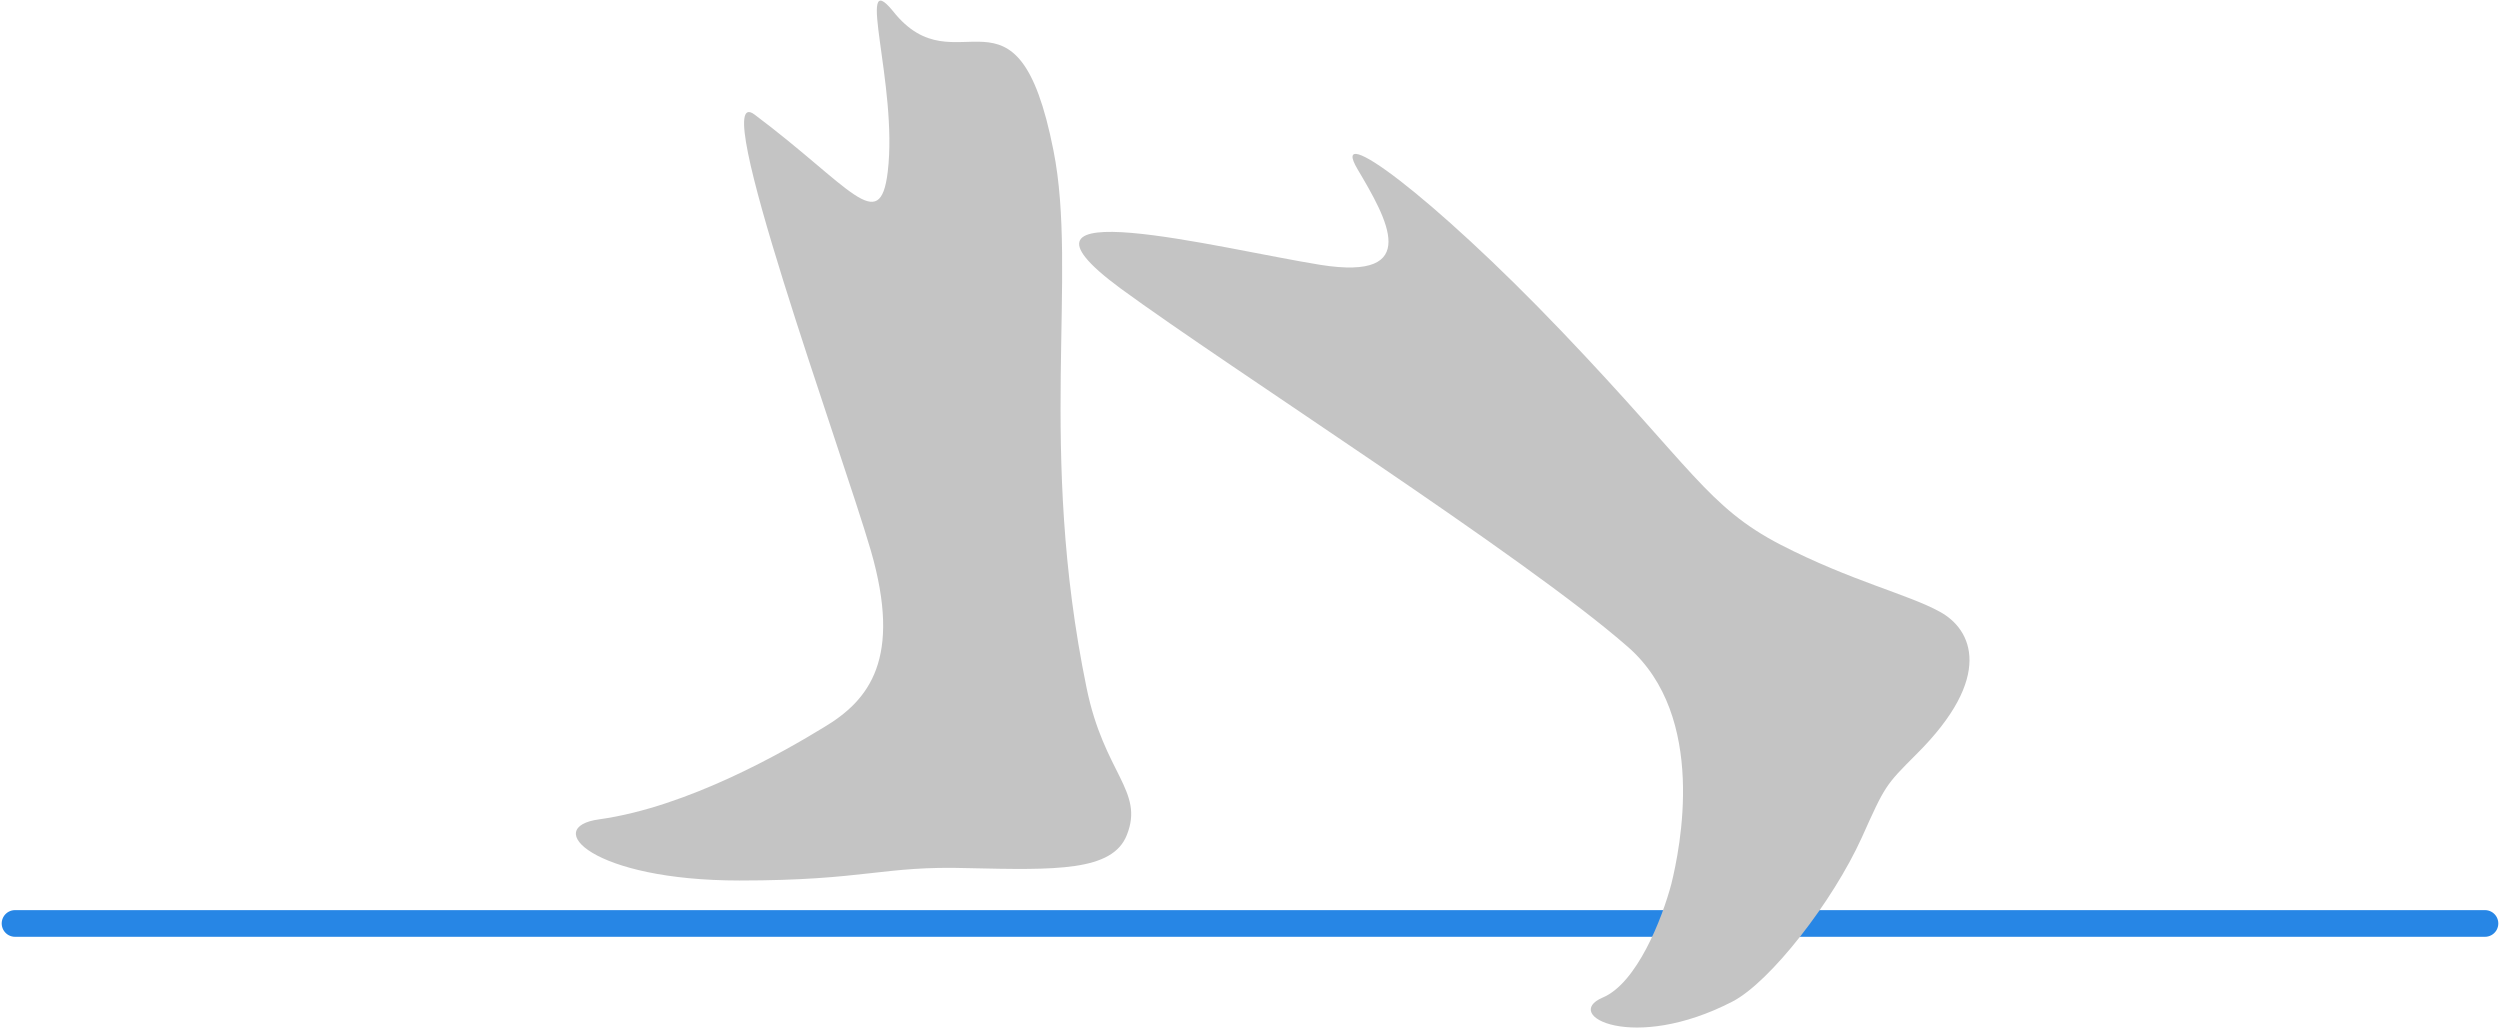 <svg width="562" height="231" viewBox="0 0 562 231" fill="none" xmlns="http://www.w3.org/2000/svg">
<path d="M236.812 33.794C242.363 61.59 233.16 100.651 244.262 154.634C248.206 173.945 257.263 177.749 253.319 187.697C250.105 195.889 237.396 195.597 217.676 195.158C198.248 194.573 194.742 197.937 166.257 197.937C133.098 197.937 121.704 185.941 134.705 184.186C154.717 181.406 176.483 168.825 185.101 163.558C195.472 157.414 202.776 148.051 195.765 123.766C189.191 101.236 158.661 17.555 169.617 25.748C191.09 41.84 197.81 53.251 199.563 38.622C201.9 19.165 192.113 -8.046 200.731 2.487C215.047 20.628 228.632 -7.607 236.812 33.794Z" fill="#C4C4C4"/>
<path d="M3.382 207.593H558.618" stroke="#2786E5" stroke-width="6" stroke-miterlimit="10" stroke-linecap="round" stroke-linejoin="round"/>
<path d="M251.858 64.809C276.837 83.096 342.571 124.936 365.943 145.417C383.911 161.071 377.629 190.915 375.73 198.669C373.685 206.422 367.988 221.052 360.246 224.27C351.043 228.22 367.112 236.706 389.461 225.148C397.934 220.759 411.957 202.765 418.531 188.282C423.789 176.578 423.789 176.578 430.801 169.556C448.33 152.147 443.364 141.467 436.06 137.517C428.902 133.567 416.193 130.642 400.271 122.449C383.911 113.964 380.405 105.186 351.043 74.464C321.682 43.742 298.602 26.918 305.176 38.037C311.749 49.155 319.929 63.2 296.849 59.542C274.061 55.885 221.328 42.279 251.858 64.809Z" fill="#C4C4C4"/>
</svg>
